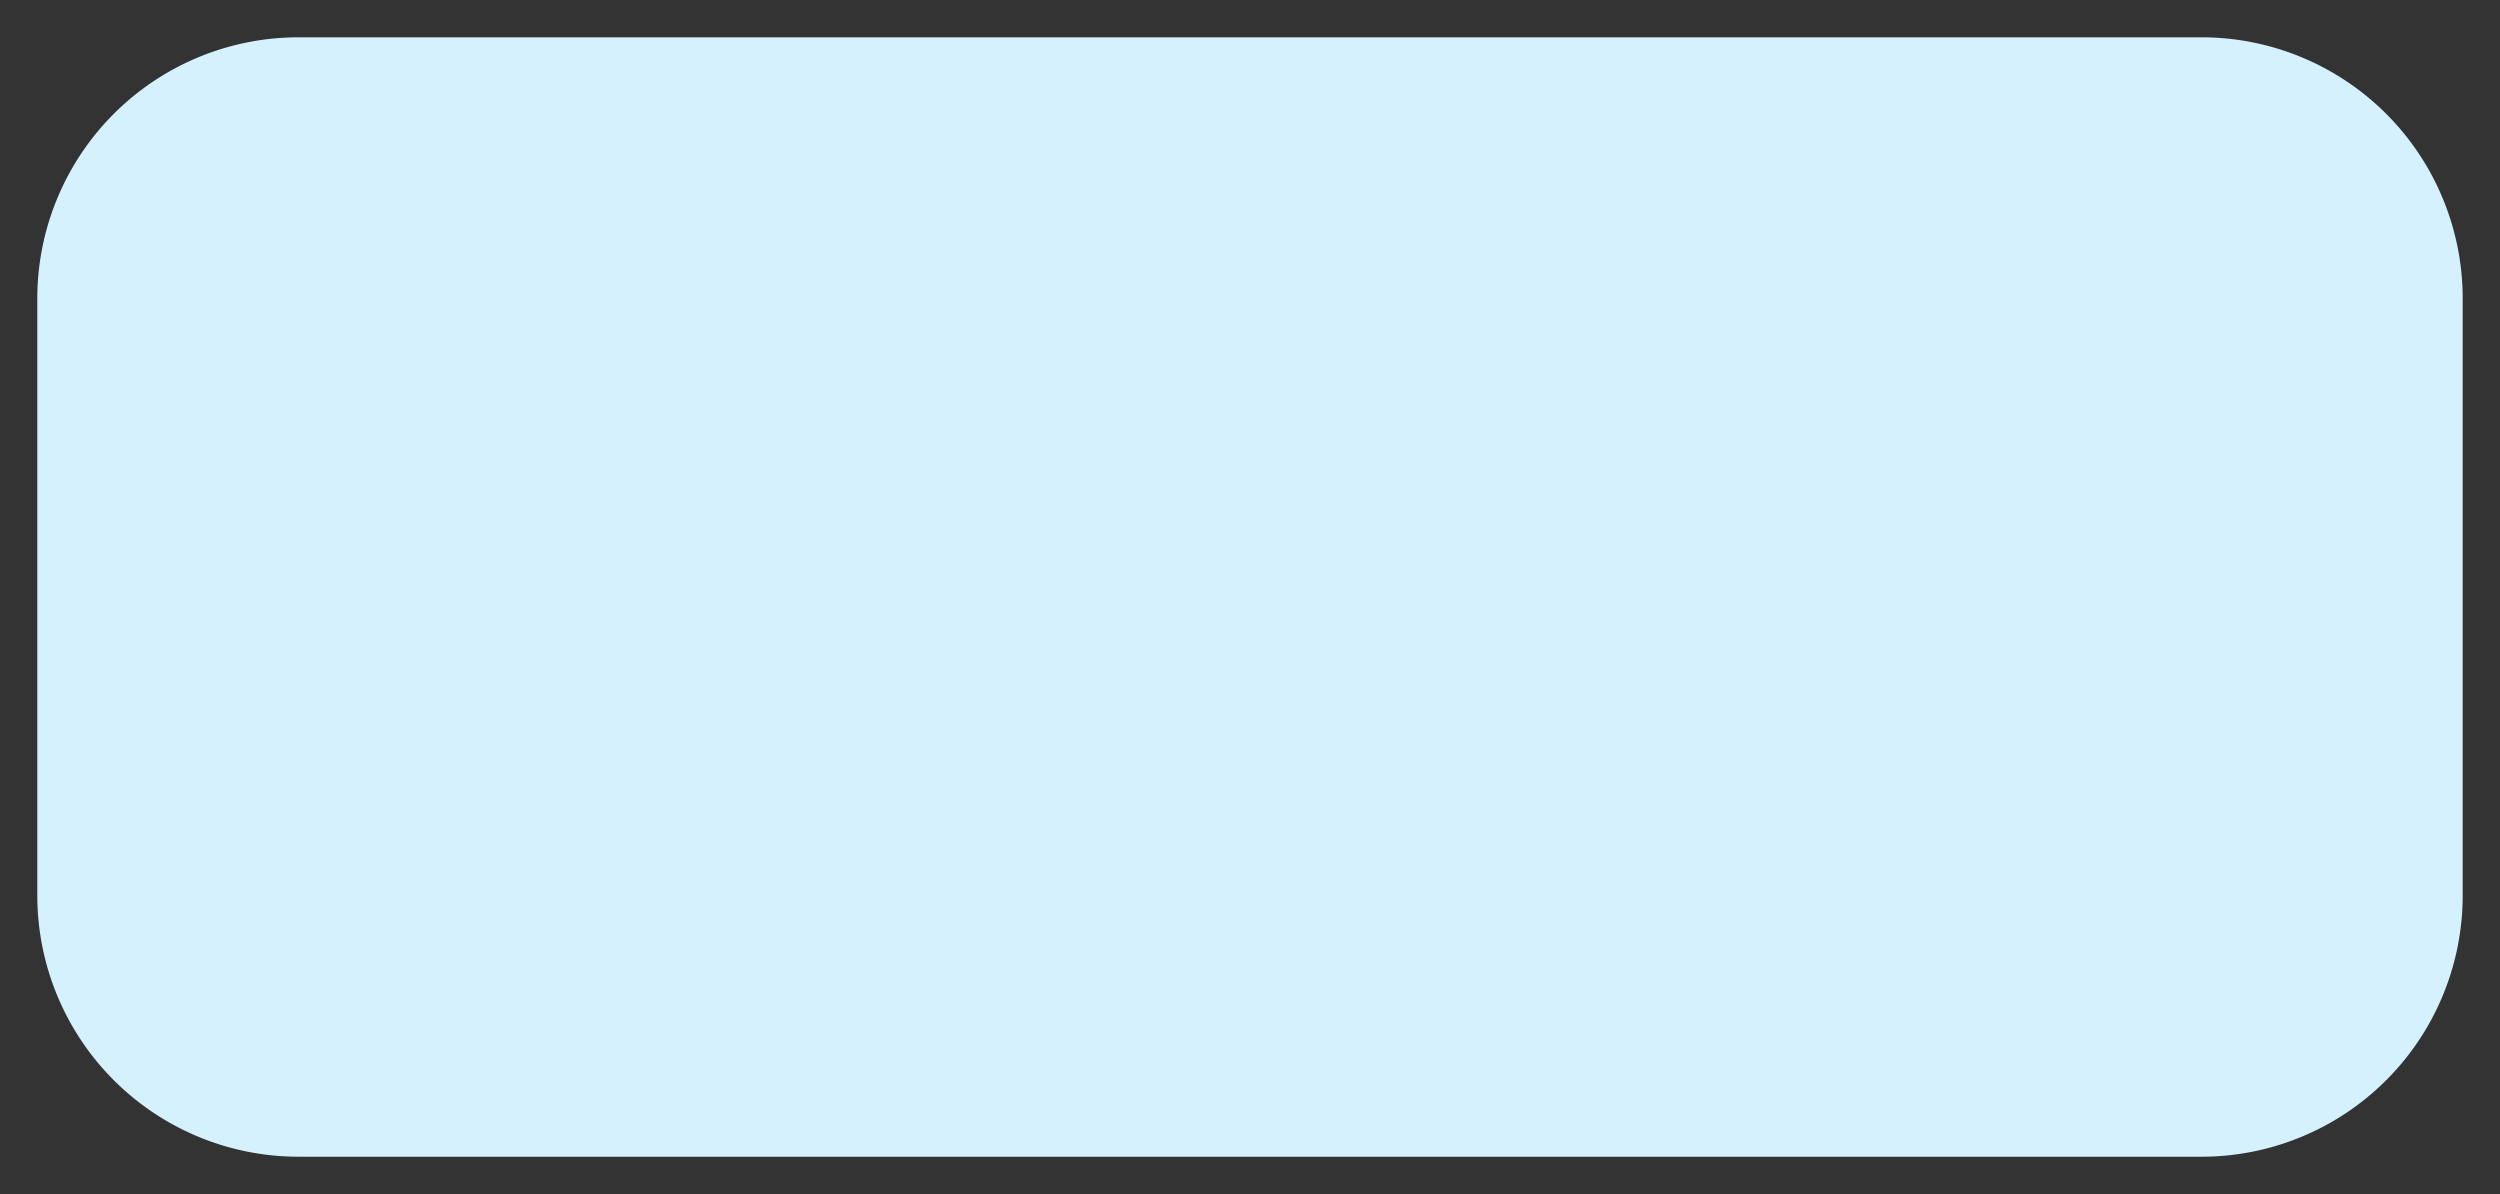 ﻿<?xml version="1.0" encoding="utf-8"?>
<svg version="1.1" xmlns:xlink="http://www.w3.org/1999/xlink" width="67px" height="32px" xmlns="http://www.w3.org/2000/svg">
  <rect width="100%" height="100%" fill="#333333" stroke="none"/>
  <g transform="matrix(1 0 0 1 -79 -413 )">
    <path d="M 80 421  A 7 7 0 0 1 87 414 L 138 414  A 7 7 0 0 1 145 421 L 145 437  A 7 7 0 0 1 138 444 L 87 444  A 7 7 0 0 1 80 437 L 80 421  Z " fill-rule="nonzero" fill="#d5f1fd" stroke="none" />
  </g>
</svg>